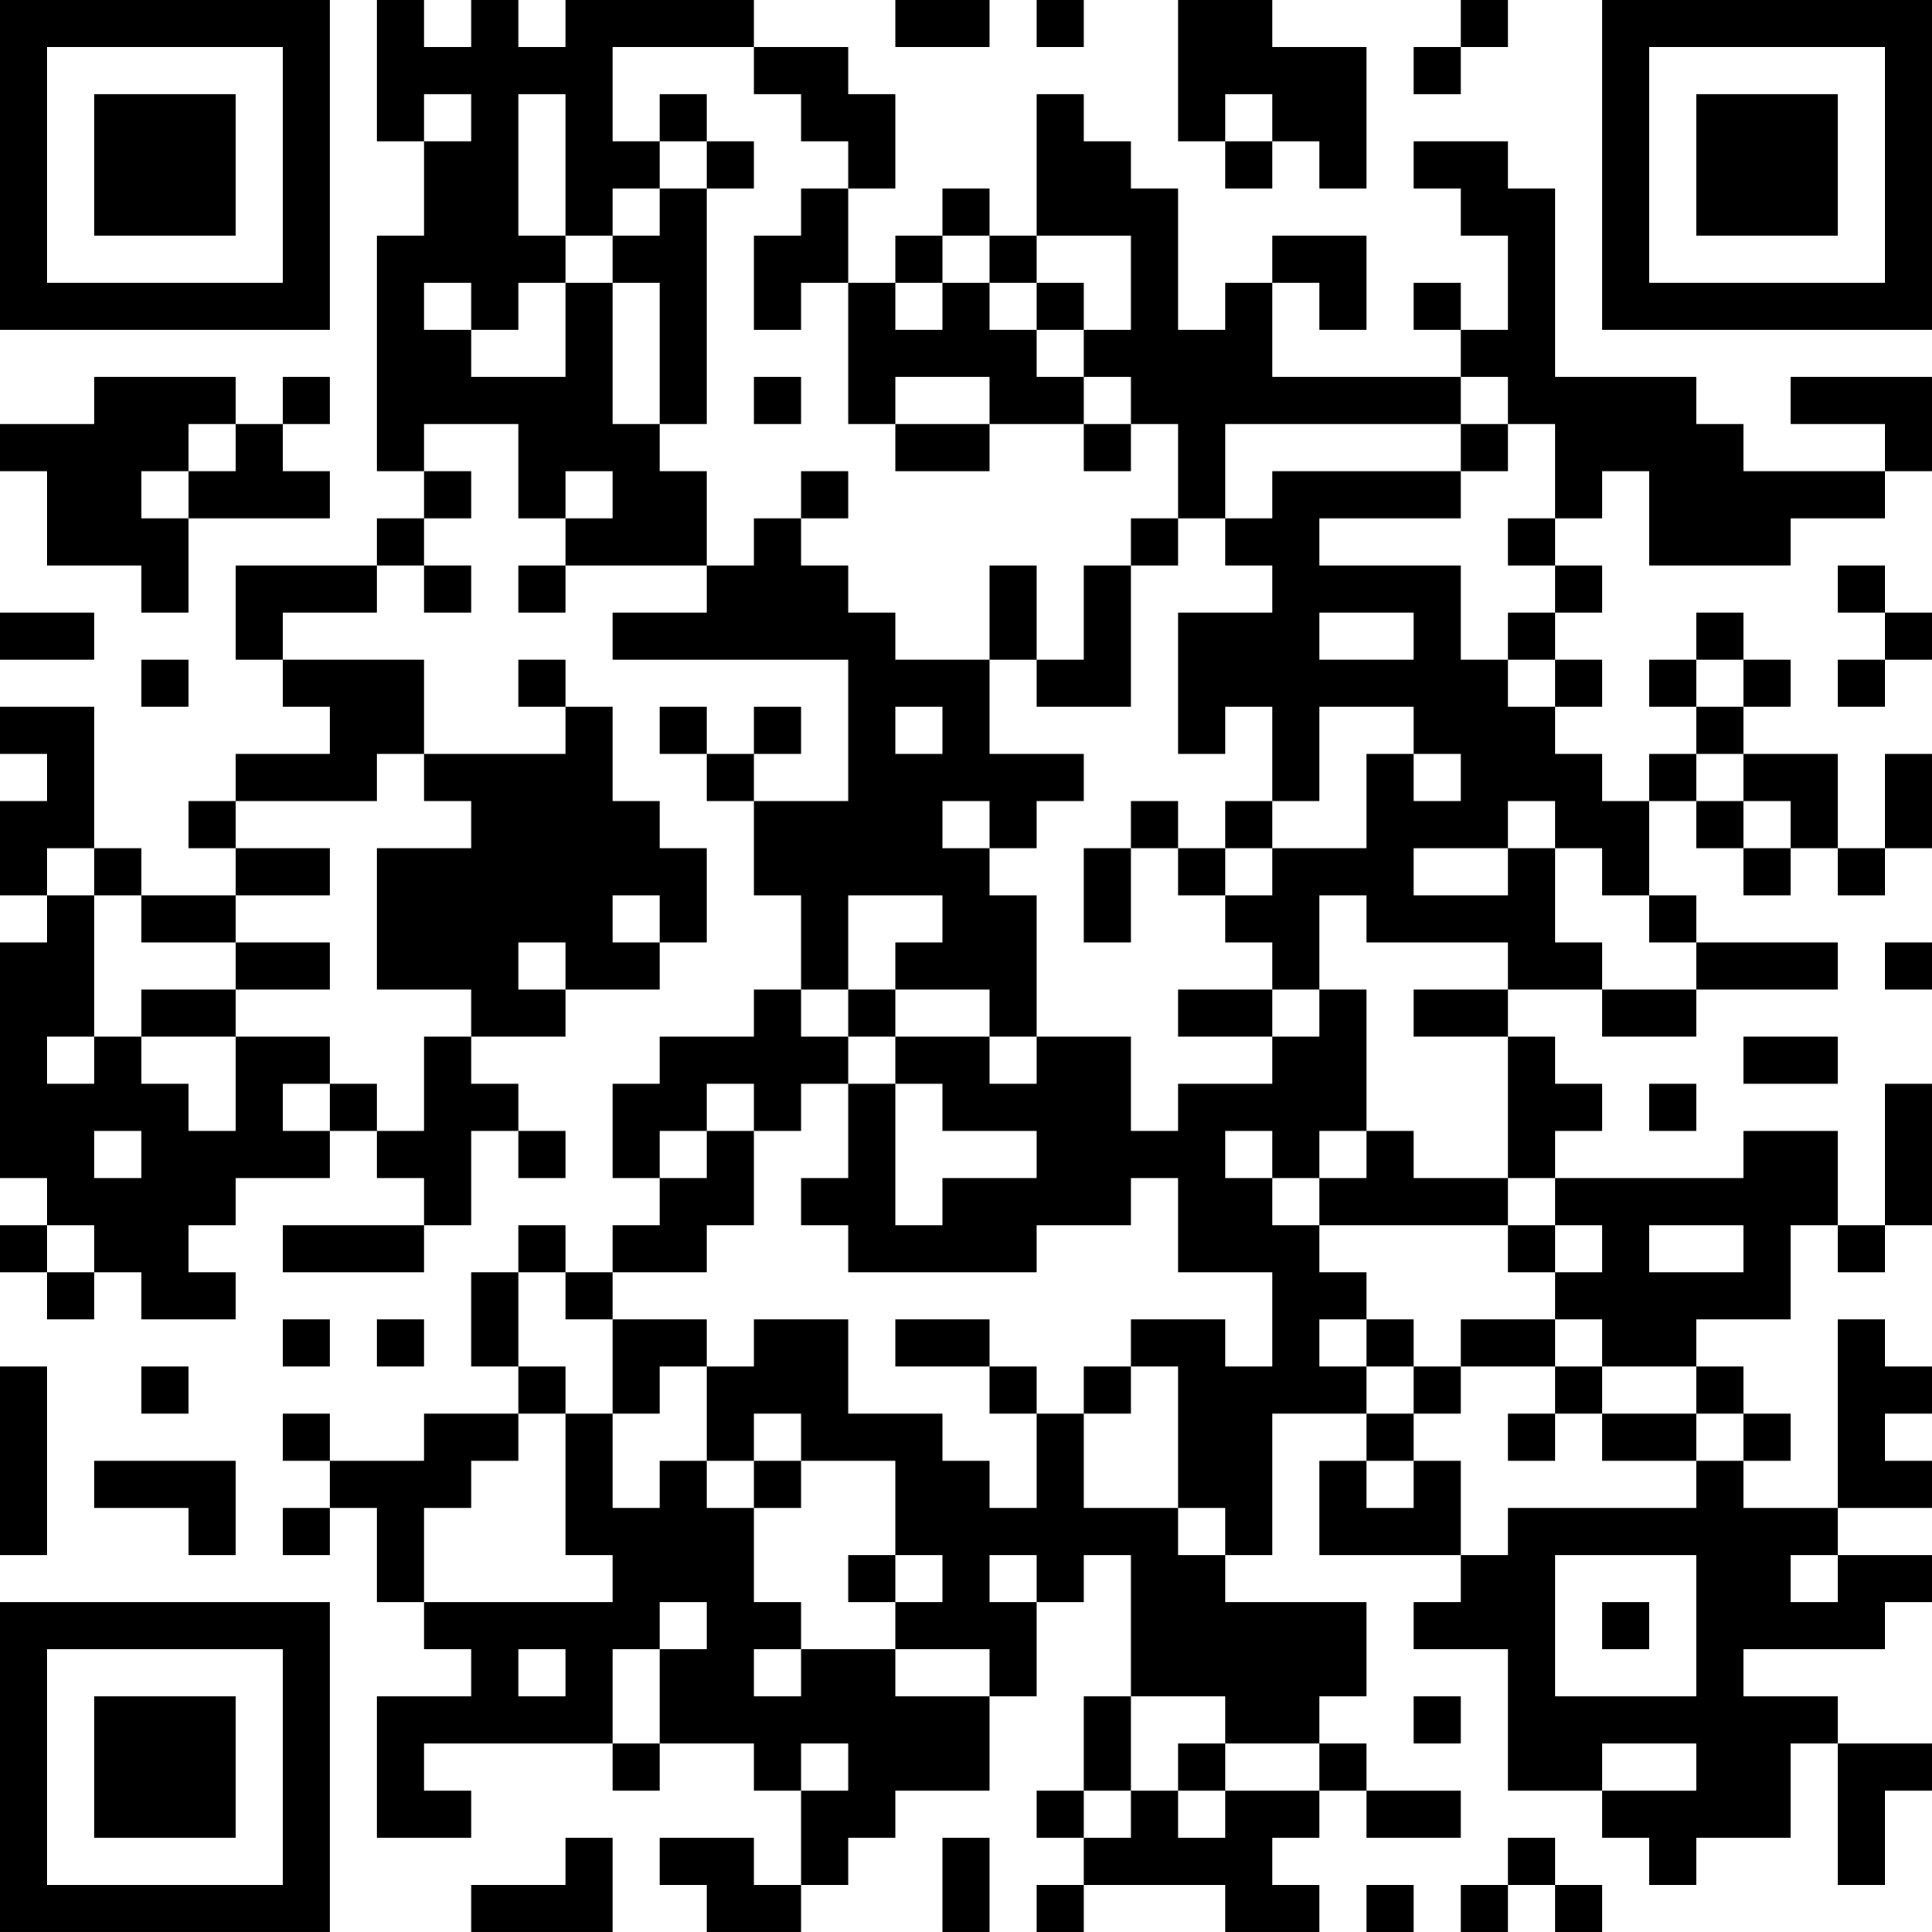 <?xml version="1.0" encoding="UTF-8"?>
<svg xmlns="http://www.w3.org/2000/svg" version="1.1" width="200" height="200" viewBox="0 0 200 200"><rect x="0" y="0" width="200" height="200" fill="#ffffff"/><g transform="scale(4.878)"><g transform="translate(0,0)"><path fill-rule="evenodd" d="M8 0L8 3L9 3L9 5L8 5L8 10L9 10L9 11L8 11L8 12L5 12L5 14L6 14L6 15L7 15L7 16L5 16L5 17L4 17L4 18L5 18L5 19L3 19L3 18L2 18L2 15L0 15L0 16L1 16L1 17L0 17L0 19L1 19L1 20L0 20L0 25L1 25L1 26L0 26L0 27L1 27L1 28L2 28L2 27L3 27L3 28L5 28L5 27L4 27L4 26L5 26L5 25L7 25L7 24L8 24L8 25L9 25L9 26L6 26L6 27L9 27L9 26L10 26L10 24L11 24L11 25L12 25L12 24L11 24L11 23L10 23L10 22L12 22L12 21L14 21L14 20L15 20L15 18L14 18L14 17L13 17L13 15L12 15L12 14L11 14L11 15L12 15L12 16L9 16L9 14L6 14L6 13L8 13L8 12L9 12L9 13L10 13L10 12L9 12L9 11L10 11L10 10L9 10L9 9L11 9L11 11L12 11L12 12L11 12L11 13L12 13L12 12L15 12L15 13L13 13L13 14L18 14L18 17L16 17L16 16L17 16L17 15L16 15L16 16L15 16L15 15L14 15L14 16L15 16L15 17L16 17L16 19L17 19L17 21L16 21L16 22L14 22L14 23L13 23L13 25L14 25L14 26L13 26L13 27L12 27L12 26L11 26L11 27L10 27L10 29L11 29L11 30L9 30L9 31L7 31L7 30L6 30L6 31L7 31L7 32L6 32L6 33L7 33L7 32L8 32L8 34L9 34L9 35L10 35L10 36L8 36L8 39L10 39L10 38L9 38L9 37L13 37L13 38L14 38L14 37L16 37L16 38L17 38L17 40L16 40L16 39L14 39L14 40L15 40L15 41L17 41L17 40L18 40L18 39L19 39L19 38L21 38L21 36L22 36L22 34L23 34L23 33L24 33L24 36L23 36L23 38L22 38L22 39L23 39L23 40L22 40L22 41L23 41L23 40L26 40L26 41L28 41L28 40L27 40L27 39L28 39L28 38L29 38L29 39L31 39L31 38L29 38L29 37L28 37L28 36L29 36L29 34L26 34L26 33L27 33L27 30L29 30L29 31L28 31L28 33L31 33L31 34L30 34L30 35L32 35L32 38L34 38L34 39L35 39L35 40L36 40L36 39L38 39L38 37L39 37L39 40L40 40L40 38L41 38L41 37L39 37L39 36L37 36L37 35L40 35L40 34L41 34L41 33L39 33L39 32L41 32L41 31L40 31L40 30L41 30L41 29L40 29L40 28L39 28L39 32L37 32L37 31L38 31L38 30L37 30L37 29L36 29L36 28L38 28L38 26L39 26L39 27L40 27L40 26L41 26L41 23L40 23L40 26L39 26L39 24L37 24L37 25L33 25L33 24L34 24L34 23L33 23L33 22L32 22L32 21L34 21L34 22L36 22L36 21L39 21L39 20L36 20L36 19L35 19L35 17L36 17L36 18L37 18L37 19L38 19L38 18L39 18L39 19L40 19L40 18L41 18L41 16L40 16L40 18L39 18L39 16L37 16L37 15L38 15L38 14L37 14L37 13L36 13L36 14L35 14L35 15L36 15L36 16L35 16L35 17L34 17L34 16L33 16L33 15L34 15L34 14L33 14L33 13L34 13L34 12L33 12L33 11L34 11L34 10L35 10L35 12L38 12L38 11L40 11L40 10L41 10L41 8L38 8L38 9L40 9L40 10L37 10L37 9L36 9L36 8L33 8L33 4L32 4L32 3L30 3L30 4L31 4L31 5L32 5L32 7L31 7L31 6L30 6L30 7L31 7L31 8L27 8L27 6L28 6L28 7L29 7L29 5L27 5L27 6L26 6L26 7L25 7L25 4L24 4L24 3L23 3L23 2L22 2L22 5L21 5L21 4L20 4L20 5L19 5L19 6L18 6L18 4L19 4L19 2L18 2L18 1L16 1L16 0L12 0L12 1L11 1L11 0L10 0L10 1L9 1L9 0ZM19 0L19 1L21 1L21 0ZM22 0L22 1L23 1L23 0ZM25 0L25 3L26 3L26 4L27 4L27 3L28 3L28 4L29 4L29 1L27 1L27 0ZM31 0L31 1L30 1L30 2L31 2L31 1L32 1L32 0ZM13 1L13 3L14 3L14 4L13 4L13 5L12 5L12 2L11 2L11 5L12 5L12 6L11 6L11 7L10 7L10 6L9 6L9 7L10 7L10 8L12 8L12 6L13 6L13 9L14 9L14 10L15 10L15 12L16 12L16 11L17 11L17 12L18 12L18 13L19 13L19 14L21 14L21 16L23 16L23 17L22 17L22 18L21 18L21 17L20 17L20 18L21 18L21 19L22 19L22 22L21 22L21 21L19 21L19 20L20 20L20 19L18 19L18 21L17 21L17 22L18 22L18 23L17 23L17 24L16 24L16 23L15 23L15 24L14 24L14 25L15 25L15 24L16 24L16 26L15 26L15 27L13 27L13 28L12 28L12 27L11 27L11 29L12 29L12 30L11 30L11 31L10 31L10 32L9 32L9 34L13 34L13 33L12 33L12 30L13 30L13 32L14 32L14 31L15 31L15 32L16 32L16 34L17 34L17 35L16 35L16 36L17 36L17 35L19 35L19 36L21 36L21 35L19 35L19 34L20 34L20 33L19 33L19 31L17 31L17 30L16 30L16 31L15 31L15 29L16 29L16 28L18 28L18 30L20 30L20 31L21 31L21 32L22 32L22 30L23 30L23 32L25 32L25 33L26 33L26 32L25 32L25 29L24 29L24 28L26 28L26 29L27 29L27 27L25 27L25 25L24 25L24 26L22 26L22 27L18 27L18 26L17 26L17 25L18 25L18 23L19 23L19 26L20 26L20 25L22 25L22 24L20 24L20 23L19 23L19 22L21 22L21 23L22 23L22 22L24 22L24 24L25 24L25 23L27 23L27 22L28 22L28 21L29 21L29 24L28 24L28 25L27 25L27 24L26 24L26 25L27 25L27 26L28 26L28 27L29 27L29 28L28 28L28 29L29 29L29 30L30 30L30 31L29 31L29 32L30 32L30 31L31 31L31 33L32 33L32 32L36 32L36 31L37 31L37 30L36 30L36 29L34 29L34 28L33 28L33 27L34 27L34 26L33 26L33 25L32 25L32 22L30 22L30 21L32 21L32 20L29 20L29 19L28 19L28 21L27 21L27 20L26 20L26 19L27 19L27 18L29 18L29 16L30 16L30 17L31 17L31 16L30 16L30 15L28 15L28 17L27 17L27 15L26 15L26 16L25 16L25 13L27 13L27 12L26 12L26 11L27 11L27 10L31 10L31 11L28 11L28 12L31 12L31 14L32 14L32 15L33 15L33 14L32 14L32 13L33 13L33 12L32 12L32 11L33 11L33 9L32 9L32 8L31 8L31 9L26 9L26 11L25 11L25 9L24 9L24 8L23 8L23 7L24 7L24 5L22 5L22 6L21 6L21 5L20 5L20 6L19 6L19 7L20 7L20 6L21 6L21 7L22 7L22 8L23 8L23 9L21 9L21 8L19 8L19 9L18 9L18 6L17 6L17 7L16 7L16 5L17 5L17 4L18 4L18 3L17 3L17 2L16 2L16 1ZM9 2L9 3L10 3L10 2ZM14 2L14 3L15 3L15 4L14 4L14 5L13 5L13 6L14 6L14 9L15 9L15 4L16 4L16 3L15 3L15 2ZM26 2L26 3L27 3L27 2ZM22 6L22 7L23 7L23 6ZM2 8L2 9L0 9L0 10L1 10L1 12L3 12L3 13L4 13L4 11L7 11L7 10L6 10L6 9L7 9L7 8L6 8L6 9L5 9L5 8ZM16 8L16 9L17 9L17 8ZM4 9L4 10L3 10L3 11L4 11L4 10L5 10L5 9ZM19 9L19 10L21 10L21 9ZM23 9L23 10L24 10L24 9ZM31 9L31 10L32 10L32 9ZM12 10L12 11L13 11L13 10ZM17 10L17 11L18 11L18 10ZM24 11L24 12L23 12L23 14L22 14L22 12L21 12L21 14L22 14L22 15L24 15L24 12L25 12L25 11ZM39 12L39 13L40 13L40 14L39 14L39 15L40 15L40 14L41 14L41 13L40 13L40 12ZM0 13L0 14L2 14L2 13ZM28 13L28 14L30 14L30 13ZM3 14L3 15L4 15L4 14ZM36 14L36 15L37 15L37 14ZM19 15L19 16L20 16L20 15ZM8 16L8 17L5 17L5 18L7 18L7 19L5 19L5 20L3 20L3 19L2 19L2 18L1 18L1 19L2 19L2 22L1 22L1 23L2 23L2 22L3 22L3 23L4 23L4 24L5 24L5 22L7 22L7 23L6 23L6 24L7 24L7 23L8 23L8 24L9 24L9 22L10 22L10 21L8 21L8 18L10 18L10 17L9 17L9 16ZM36 16L36 17L37 17L37 18L38 18L38 17L37 17L37 16ZM24 17L24 18L23 18L23 20L24 20L24 18L25 18L25 19L26 19L26 18L27 18L27 17L26 17L26 18L25 18L25 17ZM32 17L32 18L30 18L30 19L32 19L32 18L33 18L33 20L34 20L34 21L36 21L36 20L35 20L35 19L34 19L34 18L33 18L33 17ZM13 19L13 20L14 20L14 19ZM5 20L5 21L3 21L3 22L5 22L5 21L7 21L7 20ZM11 20L11 21L12 21L12 20ZM40 20L40 21L41 21L41 20ZM18 21L18 22L19 22L19 21ZM25 21L25 22L27 22L27 21ZM37 22L37 23L39 23L39 22ZM35 23L35 24L36 24L36 23ZM2 24L2 25L3 25L3 24ZM29 24L29 25L28 25L28 26L32 26L32 27L33 27L33 26L32 26L32 25L30 25L30 24ZM1 26L1 27L2 27L2 26ZM35 26L35 27L37 27L37 26ZM6 28L6 29L7 29L7 28ZM8 28L8 29L9 29L9 28ZM13 28L13 30L14 30L14 29L15 29L15 28ZM19 28L19 29L21 29L21 30L22 30L22 29L21 29L21 28ZM29 28L29 29L30 29L30 30L31 30L31 29L33 29L33 30L32 30L32 31L33 31L33 30L34 30L34 31L36 31L36 30L34 30L34 29L33 29L33 28L31 28L31 29L30 29L30 28ZM0 29L0 33L1 33L1 29ZM3 29L3 30L4 30L4 29ZM23 29L23 30L24 30L24 29ZM2 31L2 32L4 32L4 33L5 33L5 31ZM16 31L16 32L17 32L17 31ZM18 33L18 34L19 34L19 33ZM21 33L21 34L22 34L22 33ZM33 33L33 36L36 36L36 33ZM38 33L38 34L39 34L39 33ZM14 34L14 35L13 35L13 37L14 37L14 35L15 35L15 34ZM34 34L34 35L35 35L35 34ZM11 35L11 36L12 36L12 35ZM24 36L24 38L23 38L23 39L24 39L24 38L25 38L25 39L26 39L26 38L28 38L28 37L26 37L26 36ZM30 36L30 37L31 37L31 36ZM17 37L17 38L18 38L18 37ZM25 37L25 38L26 38L26 37ZM34 37L34 38L36 38L36 37ZM12 39L12 40L10 40L10 41L13 41L13 39ZM20 39L20 41L21 41L21 39ZM32 39L32 40L31 40L31 41L32 41L32 40L33 40L33 41L34 41L34 40L33 40L33 39ZM29 40L29 41L30 41L30 40ZM0 0L0 7L7 7L7 0ZM1 1L1 6L6 6L6 1ZM2 2L2 5L5 5L5 2ZM34 0L34 7L41 7L41 0ZM35 1L35 6L40 6L40 1ZM36 2L36 5L39 5L39 2ZM0 34L0 41L7 41L7 34ZM1 35L1 40L6 40L6 35ZM2 36L2 39L5 39L5 36Z" fill="#000000"/></g></g></svg>
